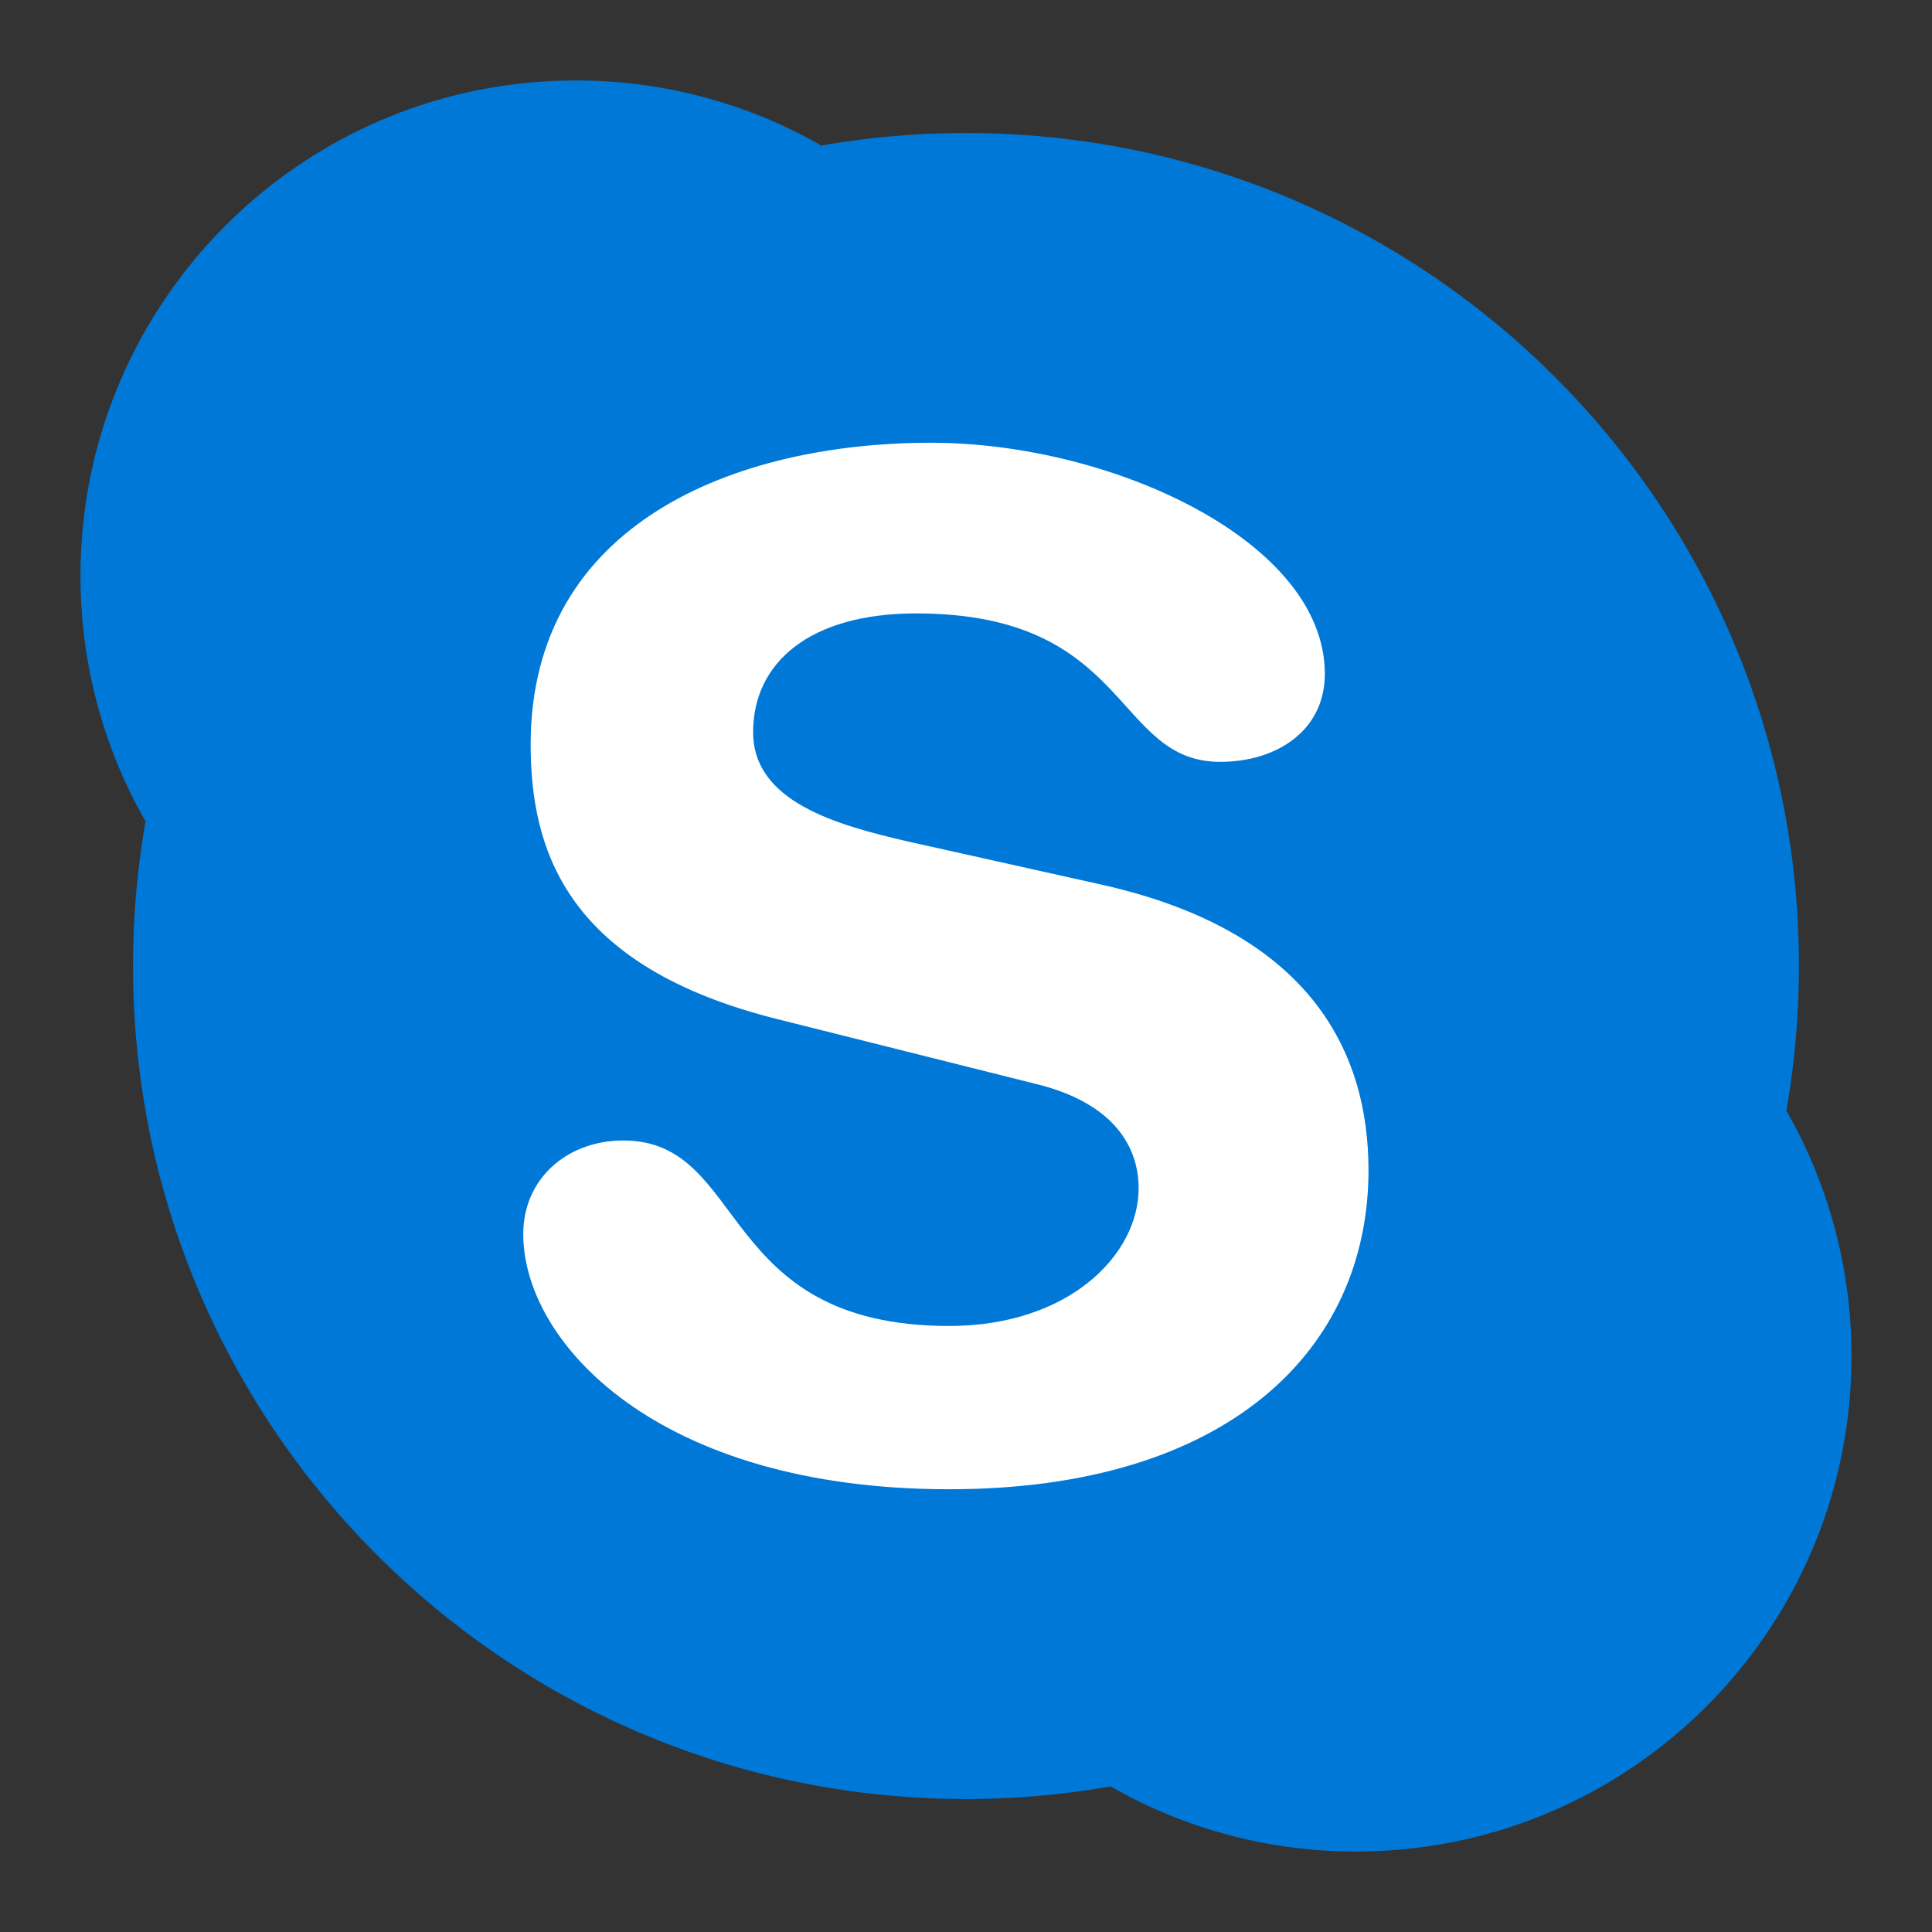 <svg xmlns="http://www.w3.org/2000/svg" width="48" height="48" viewBox="0 0 48 48"><rect x="0" y="0" width="48" height="48" fill="#333333" stroke="none"/><g fill="none" fill-rule="evenodd"><path fill="#0078D7" d="M44.382 27.594a21 21 0 0 0 .312-3.595c0-11.428-9.266-20.694-20.694-20.694q-1.843.002-3.595.312A12.2 12.2 0 0 0 14.305 2C7.507 2 2 7.51 2 14.305c0 2.22.586 4.303 1.617 6.101a20.6 20.6 0 0 0-.312 3.593c0 11.43 9.266 20.697 20.695 20.697 1.226 0 2.428-.108 3.594-.313a12.2 12.2 0 0 0 6.1 1.617C40.489 46 46 40.49 46 33.694c0-2.22-.59-4.302-1.618-6.1"/><path fill="#FFF" fill-rule="nonzero" d="M23.583 37C16.318 37 13 33.345 13 30.66c0-1.377 1.09-2.325 2.486-2.325 3.108 0 2.299 4.608 8.097 4.608 2.968 0 4.706-1.765 4.706-3.42 0-.996-.578-2.104-2.532-2.588l-6.459-1.619c-5.203-1.306-6.114-4.167-6.114-6.819 0-5.506 5.093-7.497 9.947-7.497 4.47 0 9.784 2.437 9.784 5.742 0 1.415-1.202 2.186-2.599 2.186-2.653 0-2.21-3.688-7.554-3.688-2.652 0-4.051 1.227-4.051 2.952 0 1.72 2.052 2.304 3.87 2.72l4.78 1.065C32.6 23.147 34 26.181 34 29.071 34 33.546 30.493 37 23.583 37"/></g></svg>